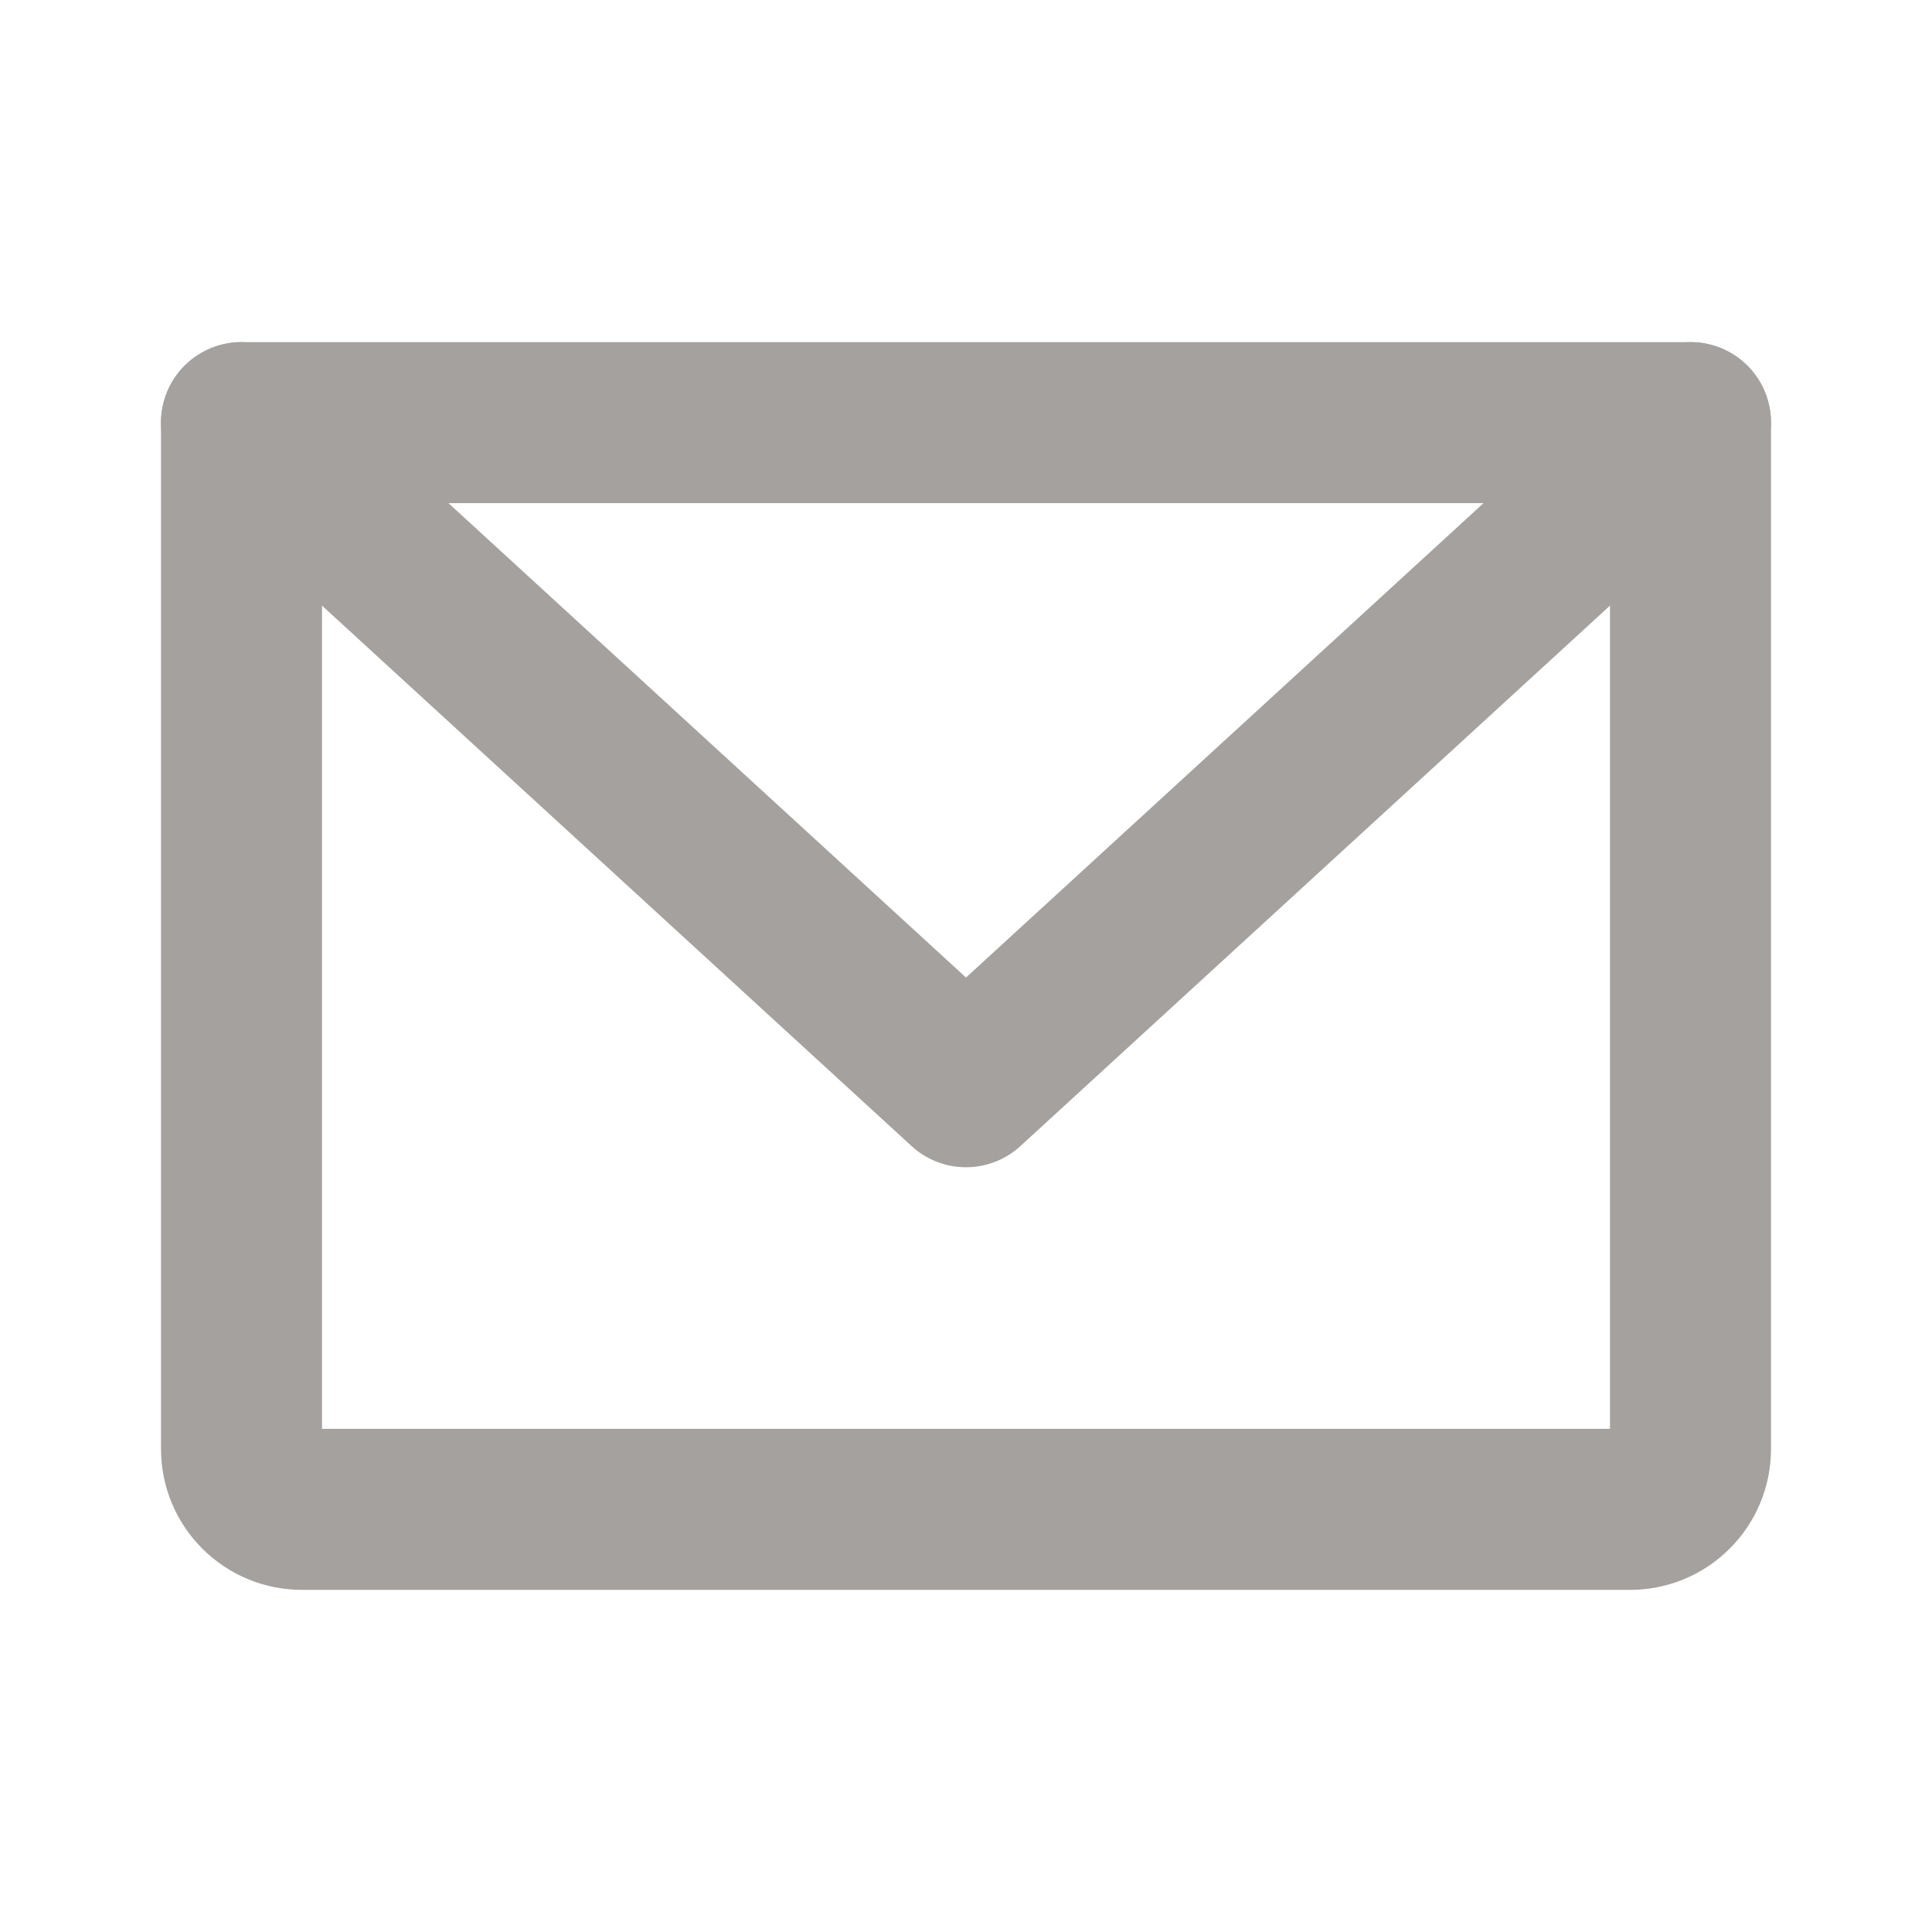 <svg width="24" height="24" viewBox="0 0 24 24" fill="none" xmlns="http://www.w3.org/2000/svg">
<path d="M3 5.25H21V18C21 18.199 20.921 18.39 20.78 18.53C20.64 18.671 20.449 18.75 20.25 18.75H3.75C3.551 18.75 3.36 18.671 3.22 18.53C3.079 18.39 3 18.199 3 18V5.25Z" stroke="#A4A19F" stroke-width="2" stroke-linecap="round" stroke-linejoin="round"/>
<path d="M21 5.25L12 13.5L3 5.25" stroke="#A4A19F" stroke-width="2" stroke-linecap="round" stroke-linejoin="round"/>
</svg>
